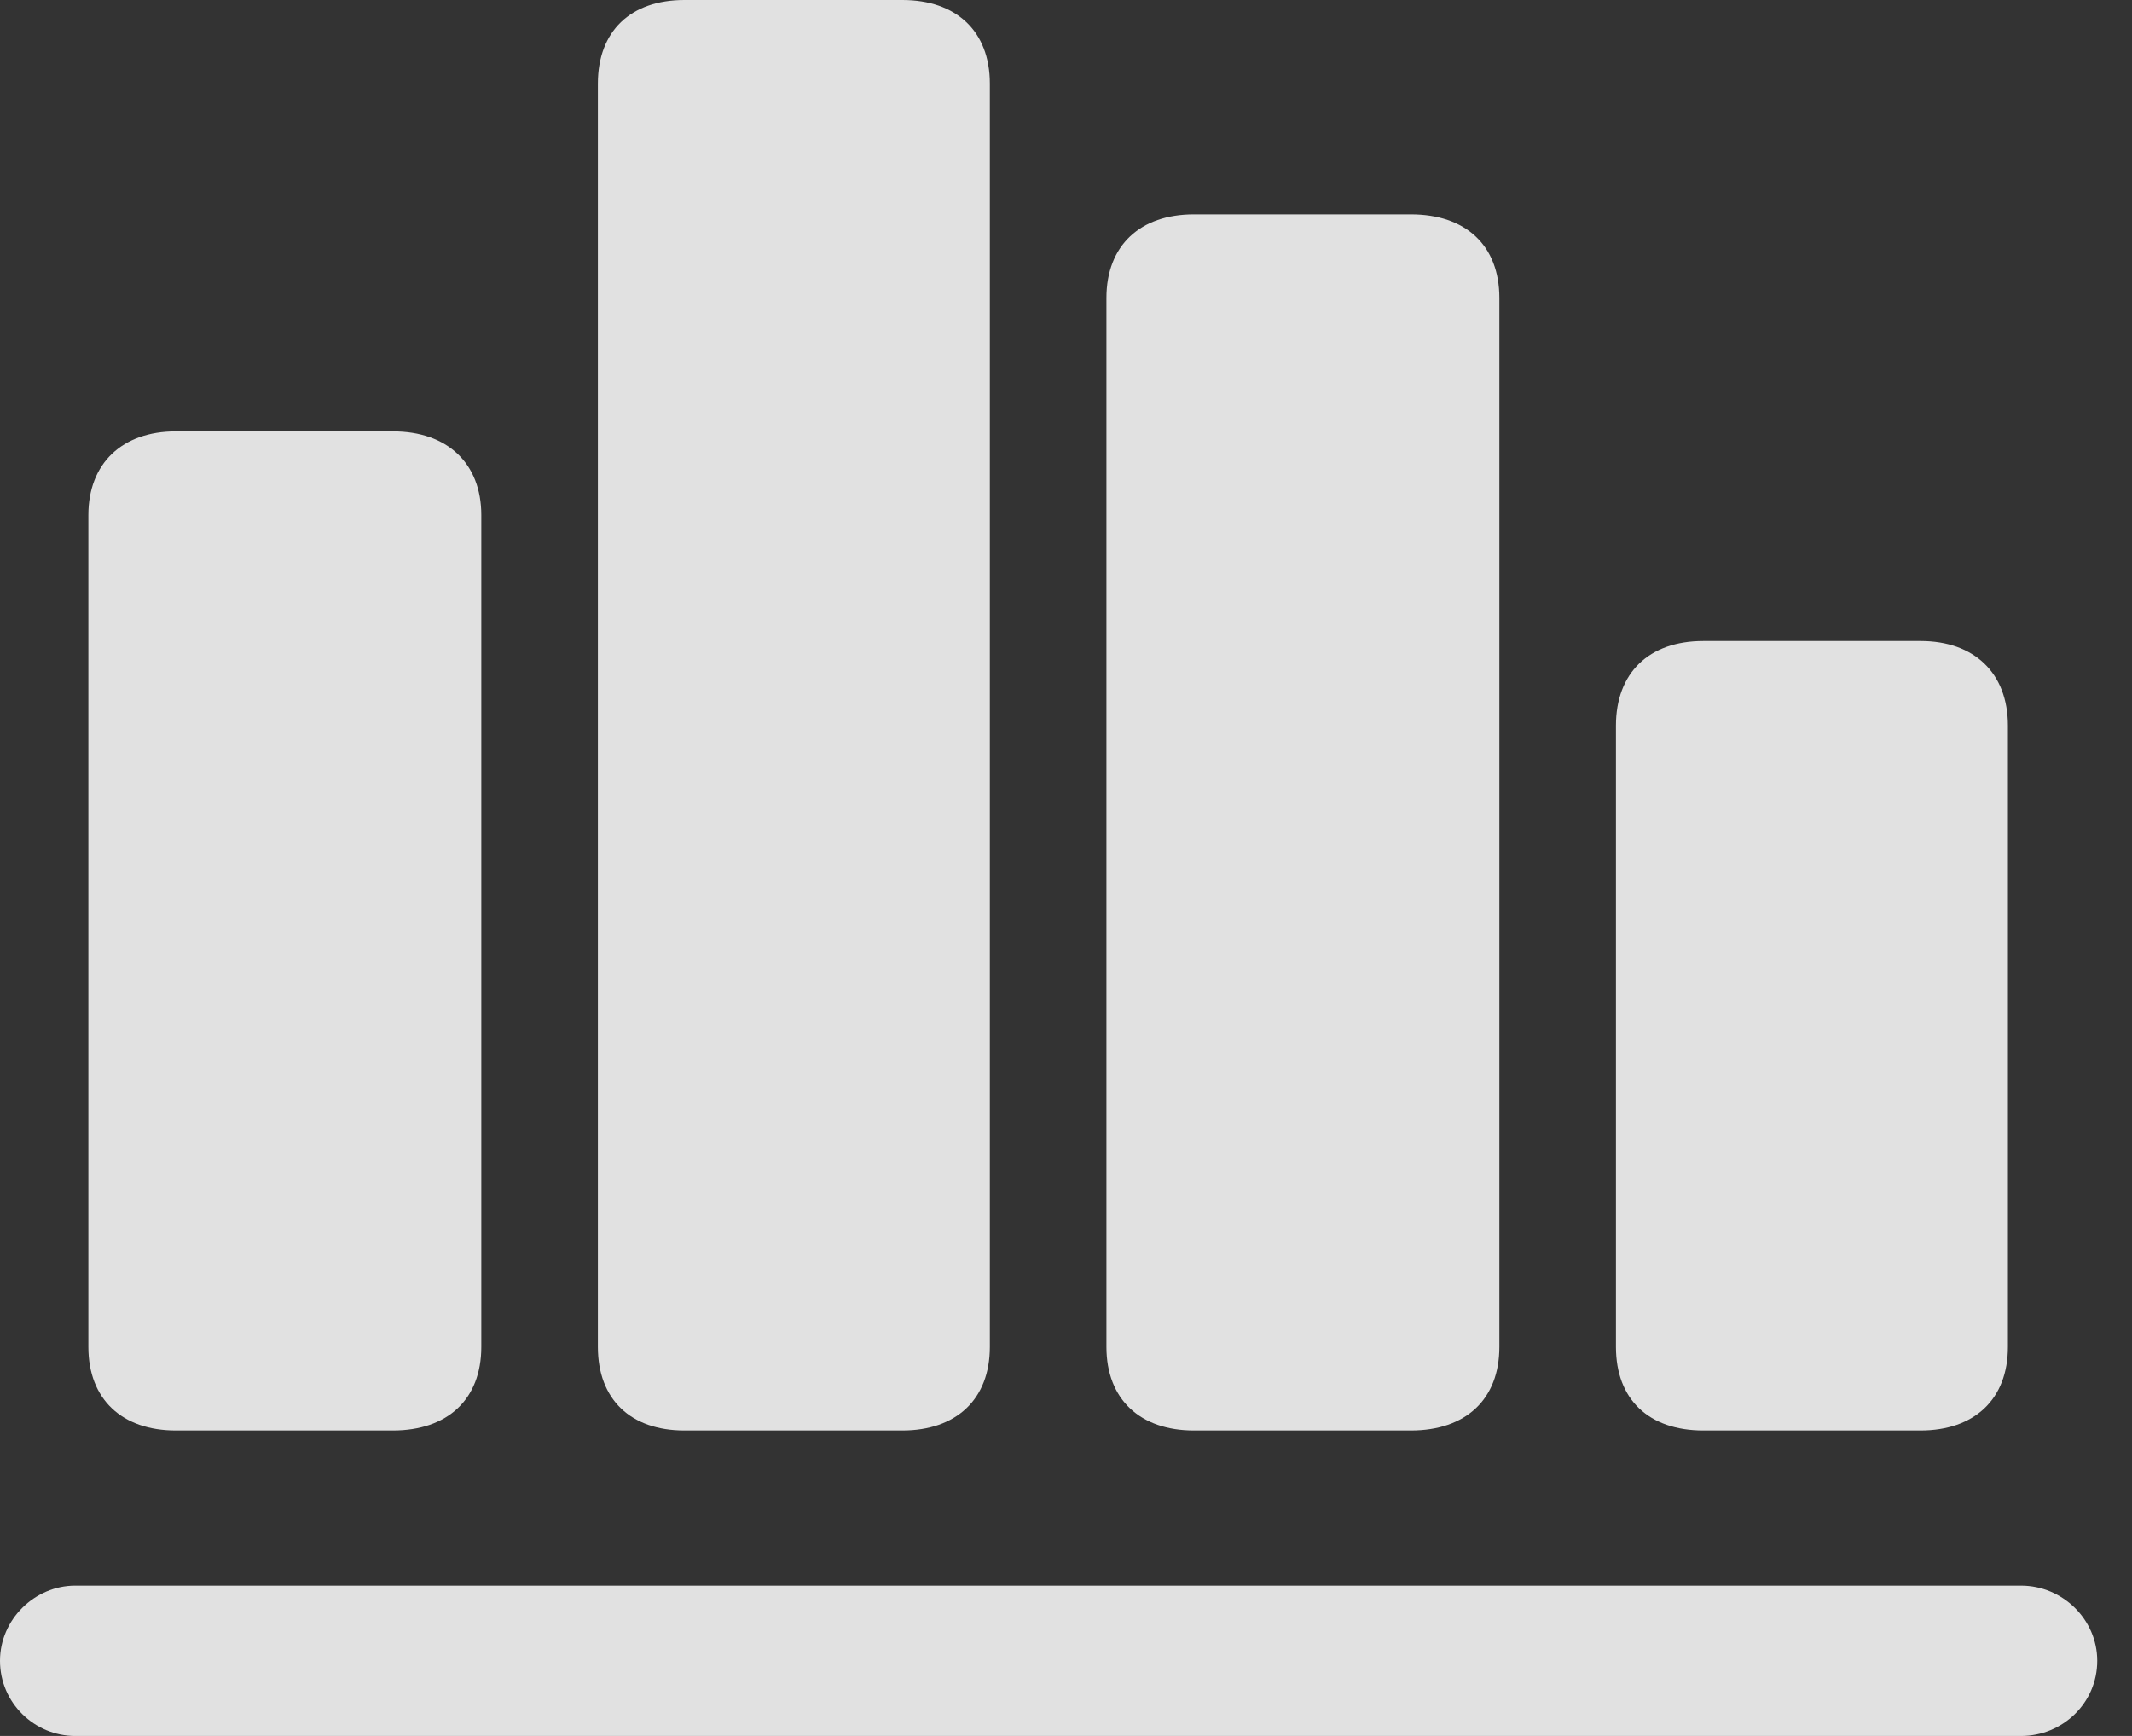 <?xml version="1.0" encoding="UTF-8"?>
<!--Generator: Apple Native CoreSVG 326-->
<!DOCTYPE svg
PUBLIC "-//W3C//DTD SVG 1.1//EN"
       "http://www.w3.org/Graphics/SVG/1.1/DTD/svg11.dtd">
<svg version="1.1" xmlns="http://www.w3.org/2000/svg" xmlns:xlink="http://www.w3.org/1999/xlink" viewBox="0 0 22.148 18.037">
 <rect x="0" y="0" width="22.148" height="18.037" fill="#333333" stroke="none"/>
 <g>
  <rect height="18.037" opacity="0" width="22.148" x="0" y="0"/>
  <path d="M0 17.256C0 17.695 0.361 18.037 0.781 18.037L20.996 18.037C21.426 18.037 21.787 17.695 21.787 17.256C21.787 16.826 21.426 16.475 20.996 16.475L0.781 16.475C0.361 16.475 0 16.826 0 17.256Z" fill="white" fill-opacity="0.85"/>
  <path d="M16.787 13.994C16.787 14.541 17.129 14.863 17.695 14.863L19.951 14.863C20.508 14.863 20.859 14.541 20.859 13.994L20.859 7.539C20.859 6.992 20.508 6.66 19.951 6.66L17.695 6.66C17.129 6.66 16.787 6.992 16.787 7.539Z" fill="white" fill-opacity="0.85"/>
  <path d="M11.494 13.994C11.494 14.541 11.846 14.863 12.402 14.863L14.658 14.863C15.225 14.863 15.576 14.541 15.576 13.994L15.576 3.096C15.576 2.549 15.225 2.227 14.658 2.227L12.402 2.227C11.846 2.227 11.494 2.549 11.494 3.096Z" fill="white" fill-opacity="0.85"/>
  <path d="M6.211 13.994C6.211 14.541 6.553 14.863 7.109 14.863L9.375 14.863C9.932 14.863 10.283 14.541 10.283 13.994L10.283 0.869C10.283 0.322 9.932 0 9.375 0L7.109 0C6.553 0 6.211 0.322 6.211 0.869Z" fill="white" fill-opacity="0.85"/>
  <path d="M0.918 13.994C0.918 14.541 1.27 14.863 1.826 14.863L4.082 14.863C4.648 14.863 5 14.541 5 13.994L5 5.352C5 4.814 4.648 4.482 4.082 4.482L1.826 4.482C1.27 4.482 0.918 4.814 0.918 5.352Z" fill="white" fill-opacity="0.85"/>
 </g>
</svg>
